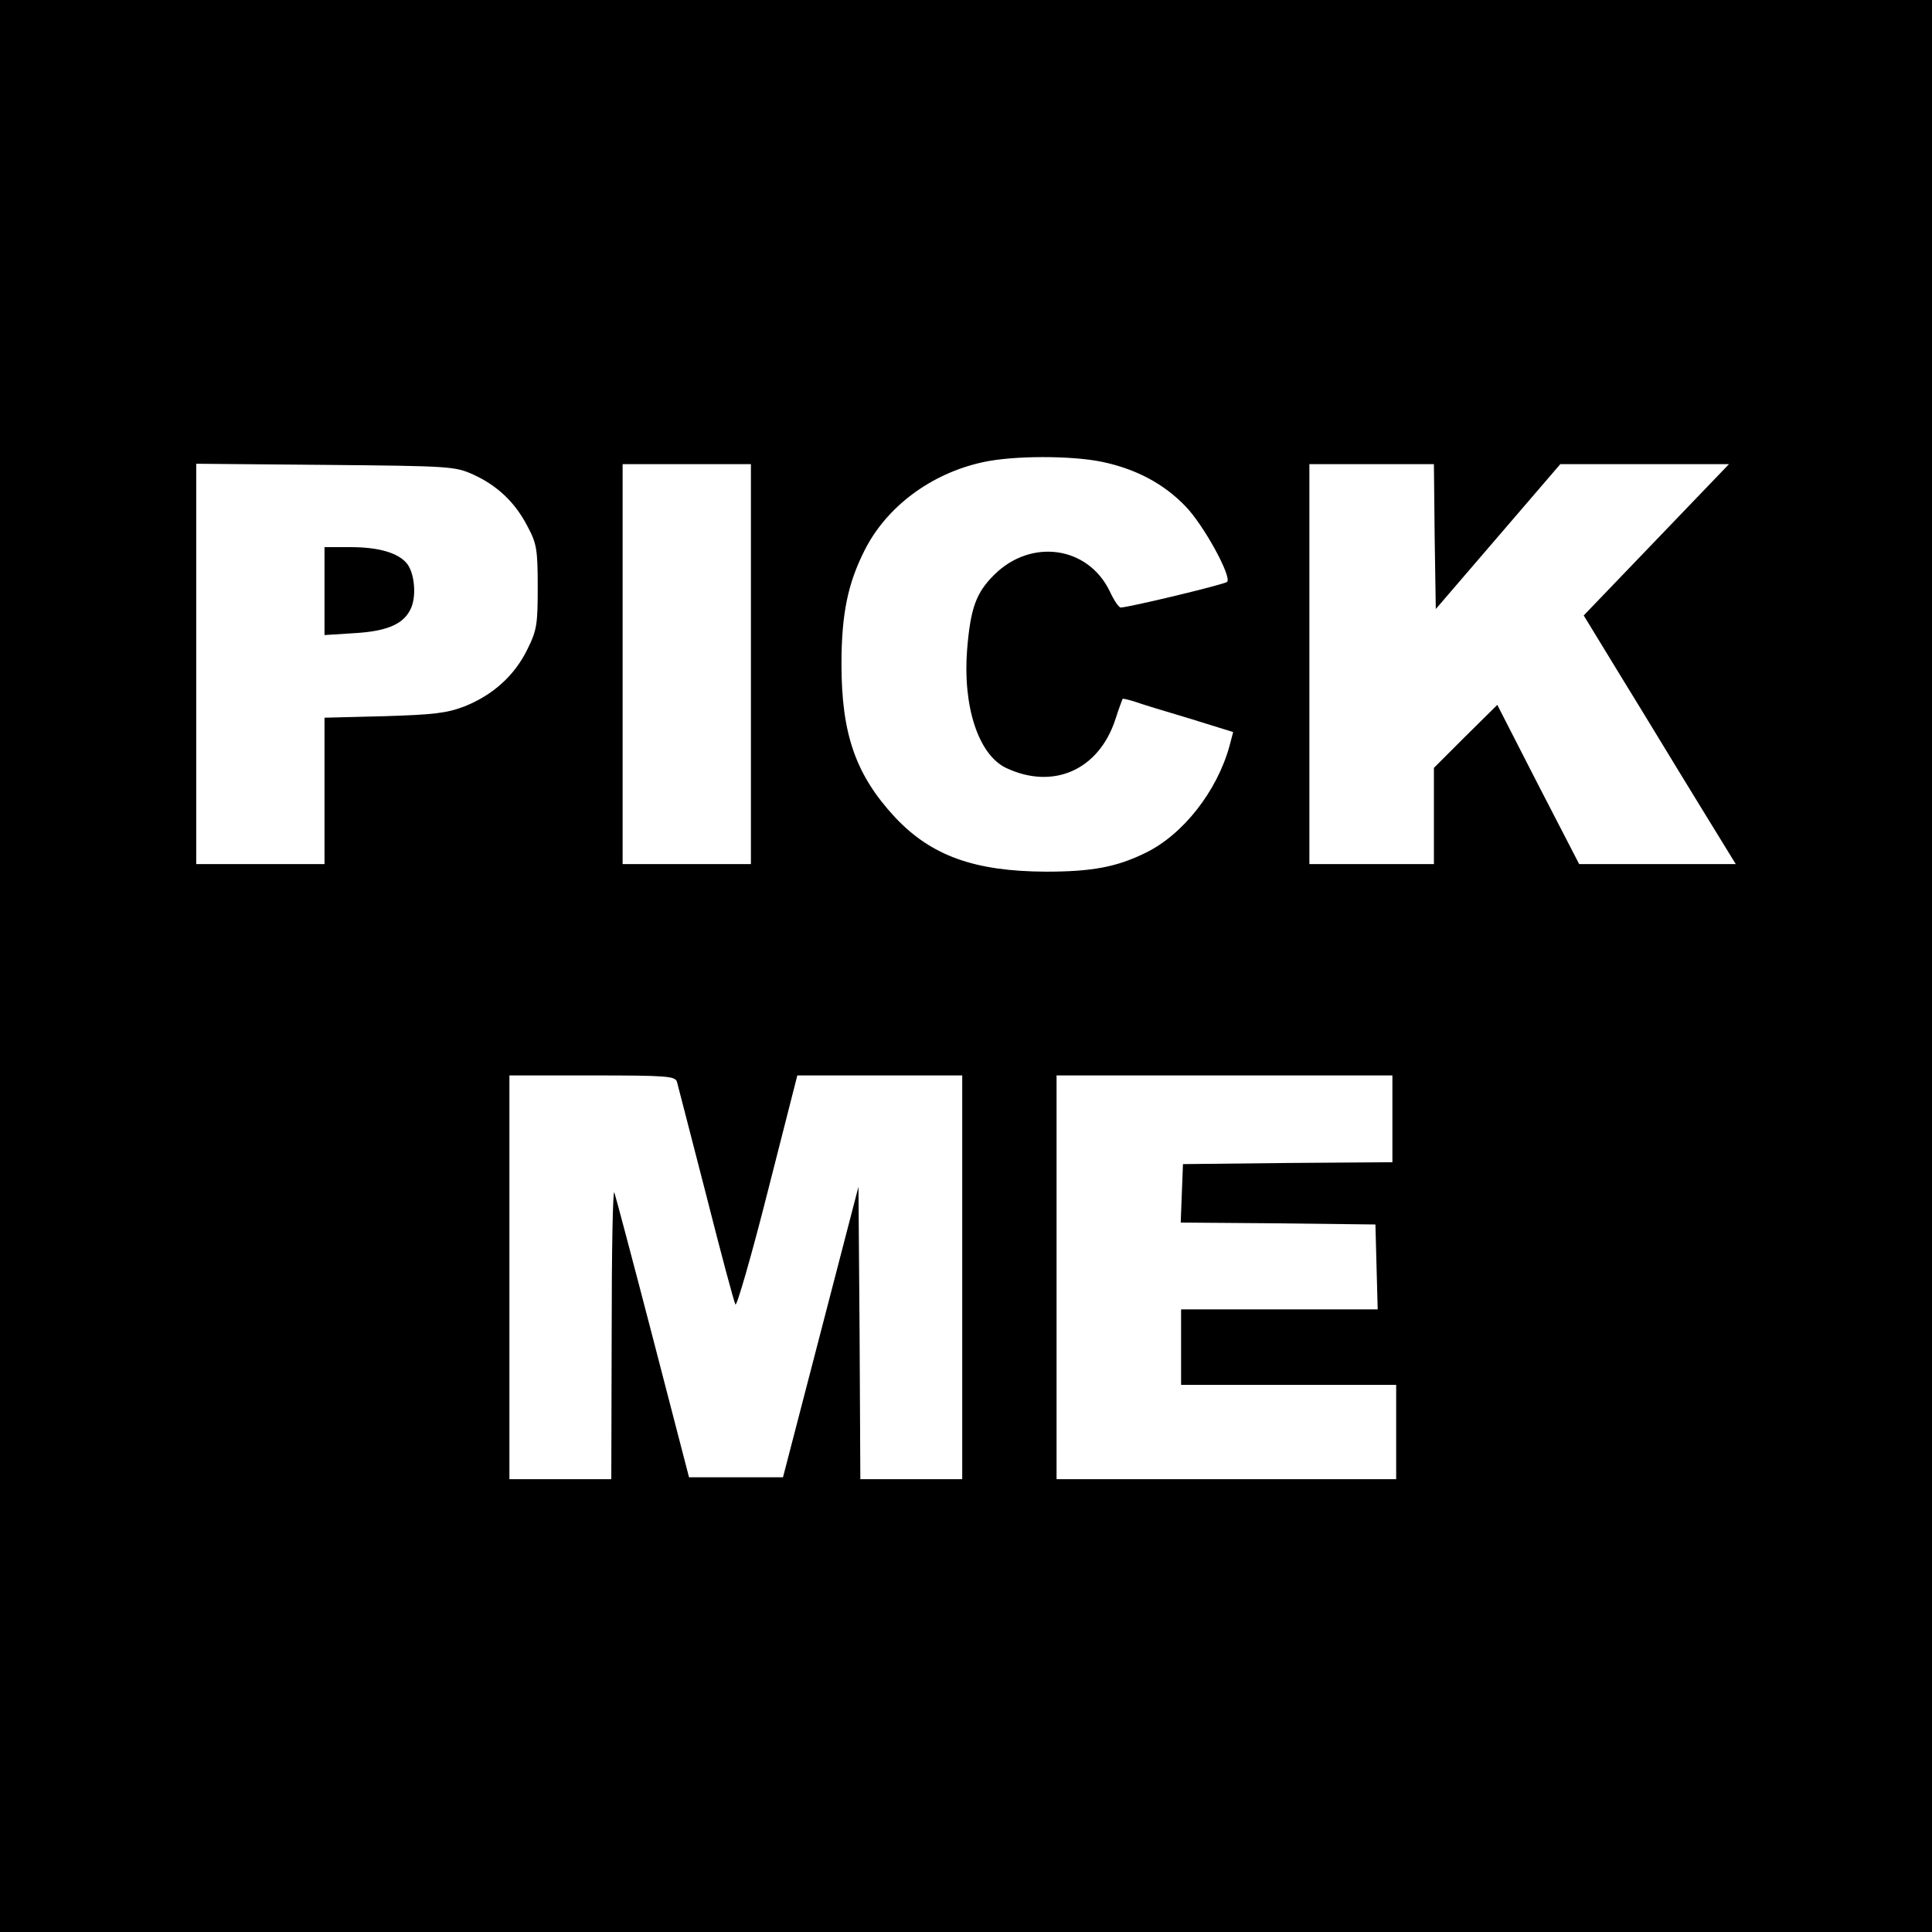 <?xml version="1.0" standalone="no"?>
<!DOCTYPE svg PUBLIC "-//W3C//DTD SVG 20010904//EN"
 "http://www.w3.org/TR/2001/REC-SVG-20010904/DTD/svg10.dtd">
<svg version="1.0" xmlns="http://www.w3.org/2000/svg"
 width="512pt" height="512pt" viewBox="0 0 512 512"
 preserveAspectRatio="xMidYMid meet">
<g transform="translate(0,512) scale(0.1,-0.1)"
fill="#000000" stroke="none">
<path d="M0 2560 l0 -2560 2560 0 2560 0 0 2560 0 2560 -2560 0 -2560 0 0
-2560z m2921 1336 c90 -19 163 -58 220 -117 49 -50 124 -188 111 -201 -7 -7
-262 -68 -282 -68 -5 0 -18 19 -29 43 -58 120 -209 141 -307 43 -47 -47 -62
-87 -71 -197 -12 -151 30 -279 103 -314 125 -59 246 -6 290 129 9 28 18 52 19
54 1 1 15 -2 31 -7 16 -6 82 -26 146 -45 l116 -36 -10 -38 c-33 -119 -123
-234 -222 -282 -77 -38 -143 -50 -265 -50 -189 1 -303 42 -399 144 -104 112
-142 220 -142 406 0 133 17 214 61 301 58 116 176 204 313 234 81 18 235 18
317 1z m-1666 -34 c63 -29 110 -73 143 -137 24 -45 27 -60 27 -160 0 -100 -2
-115 -28 -167 -34 -69 -91 -120 -166 -150 -47 -18 -82 -22 -213 -26 l-158 -4
0 -194 0 -194 -170 0 -170 0 0 530 0 531 343 -3 c333 -3 343 -4 392 -26z m735
-502 l0 -530 -170 0 -170 0 0 530 0 530 170 0 170 0 0 -530z m1812 338 l3
-192 165 192 165 192 224 0 223 0 -192 -200 -193 -201 105 -172 c58 -94 148
-243 201 -329 l97 -158 -208 0 -207 0 -109 211 -108 211 -84 -83 -84 -84 0
-127 0 -128 -165 0 -165 0 0 530 0 530 165 0 165 0 2 -192z m-2008 -1445 c3
-10 37 -144 77 -298 39 -154 74 -285 78 -292 3 -7 42 127 85 297 l79 310 219
0 218 0 0 -535 0 -535 -135 0 -135 0 -2 388 -3 387 -100 -385 -100 -385 -124
0 -125 0 -96 370 c-53 204 -99 377 -102 385 -4 8 -7 -159 -7 -372 l-1 -388
-135 0 -135 0 0 535 0 535 219 0 c201 0 220 -2 225 -17z m1896 -98 l0 -115
-277 -2 -278 -3 -3 -77 -3 -78 258 -2 258 -3 3 -112 3 -113 -261 0 -260 0 0
-100 0 -100 285 0 285 0 0 -125 0 -125 -450 0 -450 0 0 535 0 535 445 0 445 0
0 -115z"/>
<path d="M860 3554 l0 -117 78 5 c90 5 134 25 152 68 14 34 8 93 -12 117 -23
28 -75 43 -148 43 l-70 0 0 -116z"/>
</g>
</svg>
